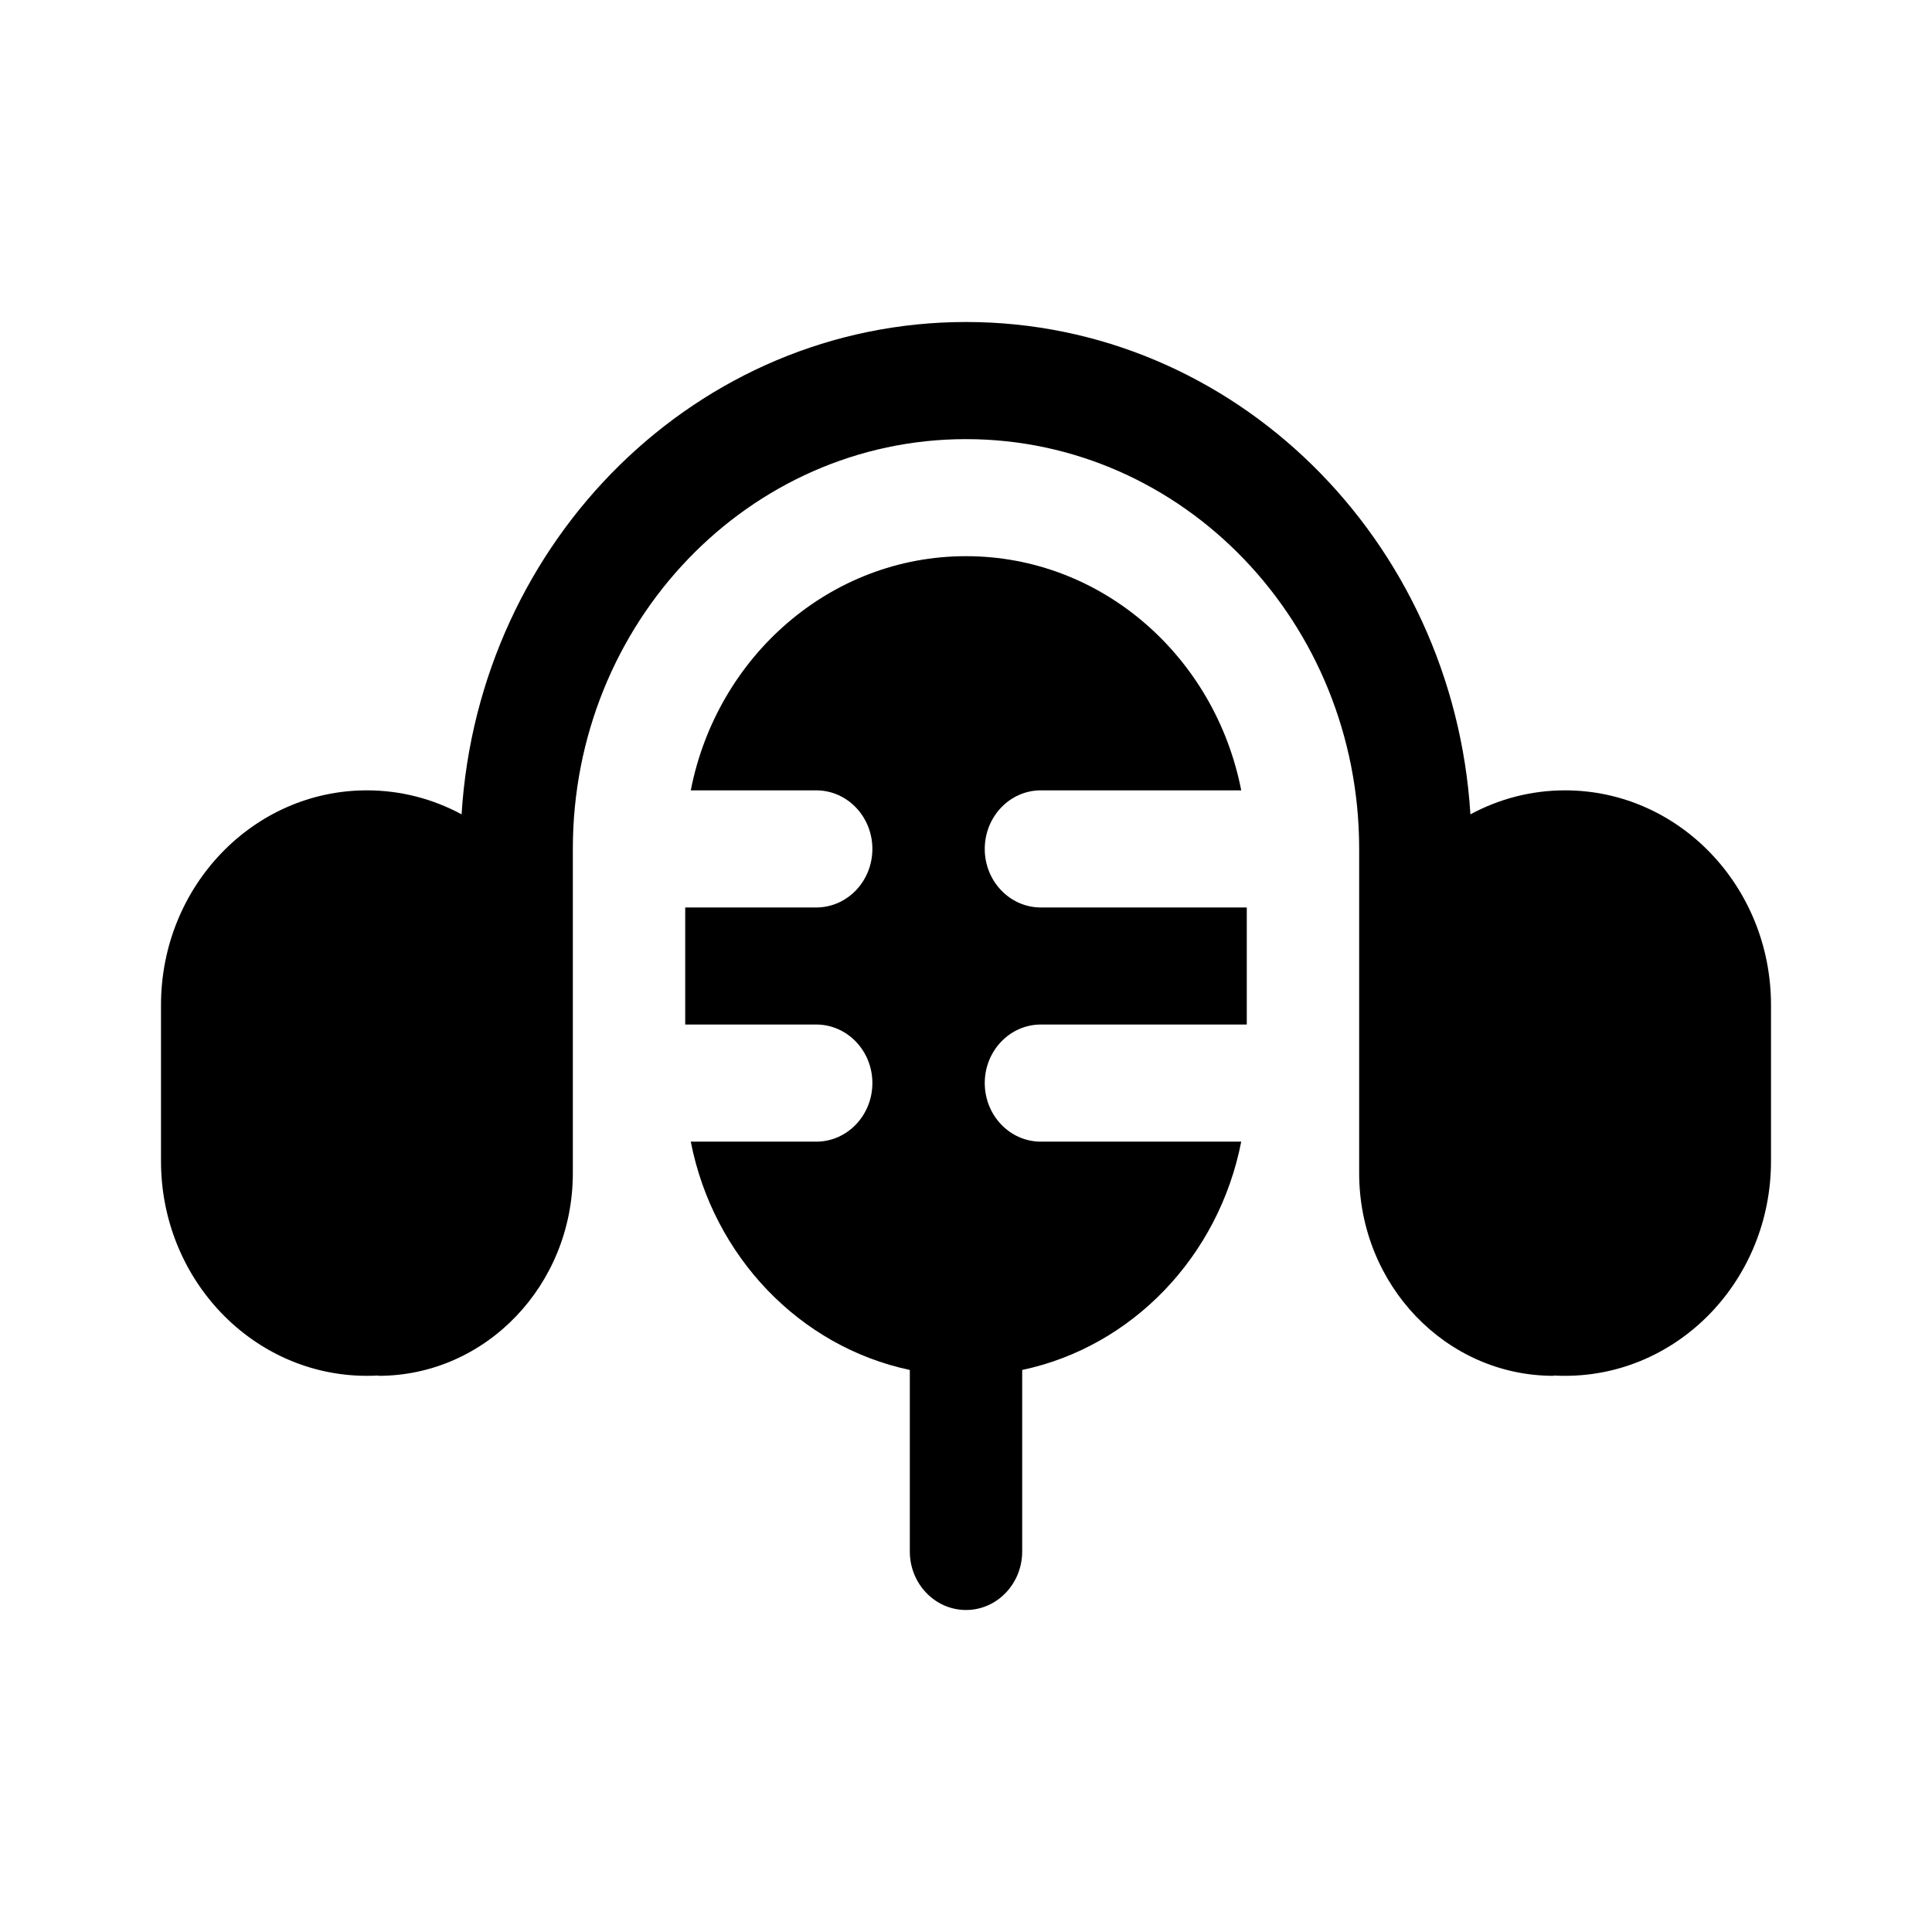<svg width="24" height="24" viewBox="0 0 24 24" fill="none" xmlns="http://www.w3.org/2000/svg">
<path d="M10.837 10.546C10.837 10.144 10.525 9.818 10.139 9.818H8.581C8.905 8.158 10.312 6.909 12 6.909C13.688 6.909 15.095 8.158 15.419 9.818H12.93C12.545 9.818 12.233 10.144 12.233 10.546C12.233 10.947 12.545 11.273 12.93 11.273H15.488V12.727H12.93C12.545 12.727 12.233 13.053 12.233 13.454C12.233 13.856 12.545 14.182 12.93 14.182H15.419C15.141 15.607 14.065 16.729 12.698 17.018V19.273C12.698 19.674 12.385 20 12 20C11.615 20 11.302 19.674 11.302 19.273V17.018C9.935 16.729 8.859 15.607 8.581 14.182H10.139C10.525 14.182 10.837 13.856 10.837 13.454C10.837 13.053 10.525 12.727 10.139 12.727H8.512V11.273H10.139C10.525 11.273 10.837 10.947 10.837 10.546Z" fill="#000000"/>
<path d="M12 4C8.671 4 5.946 6.701 5.734 10.116C5.382 9.926 4.982 9.818 4.558 9.818C3.145 9.818 2 11.012 2 12.485V14.424C2 15.897 3.145 17.091 4.558 17.091C4.606 17.091 4.654 17.09 4.701 17.087V17.091C6.035 17.091 7.116 15.964 7.116 14.573V10.545C7.116 7.734 9.303 5.455 12 5.455C14.697 5.455 16.884 7.734 16.884 10.545V14.573C16.884 15.964 17.965 17.091 19.299 17.091V17.087C19.346 17.09 19.394 17.091 19.442 17.091C20.855 17.091 22 15.897 22 14.424V12.485C22 11.012 20.855 9.818 19.442 9.818C19.018 9.818 18.618 9.926 18.266 10.116C18.054 6.701 15.329 4 12 4Z" fill="#000000"/>
</svg>